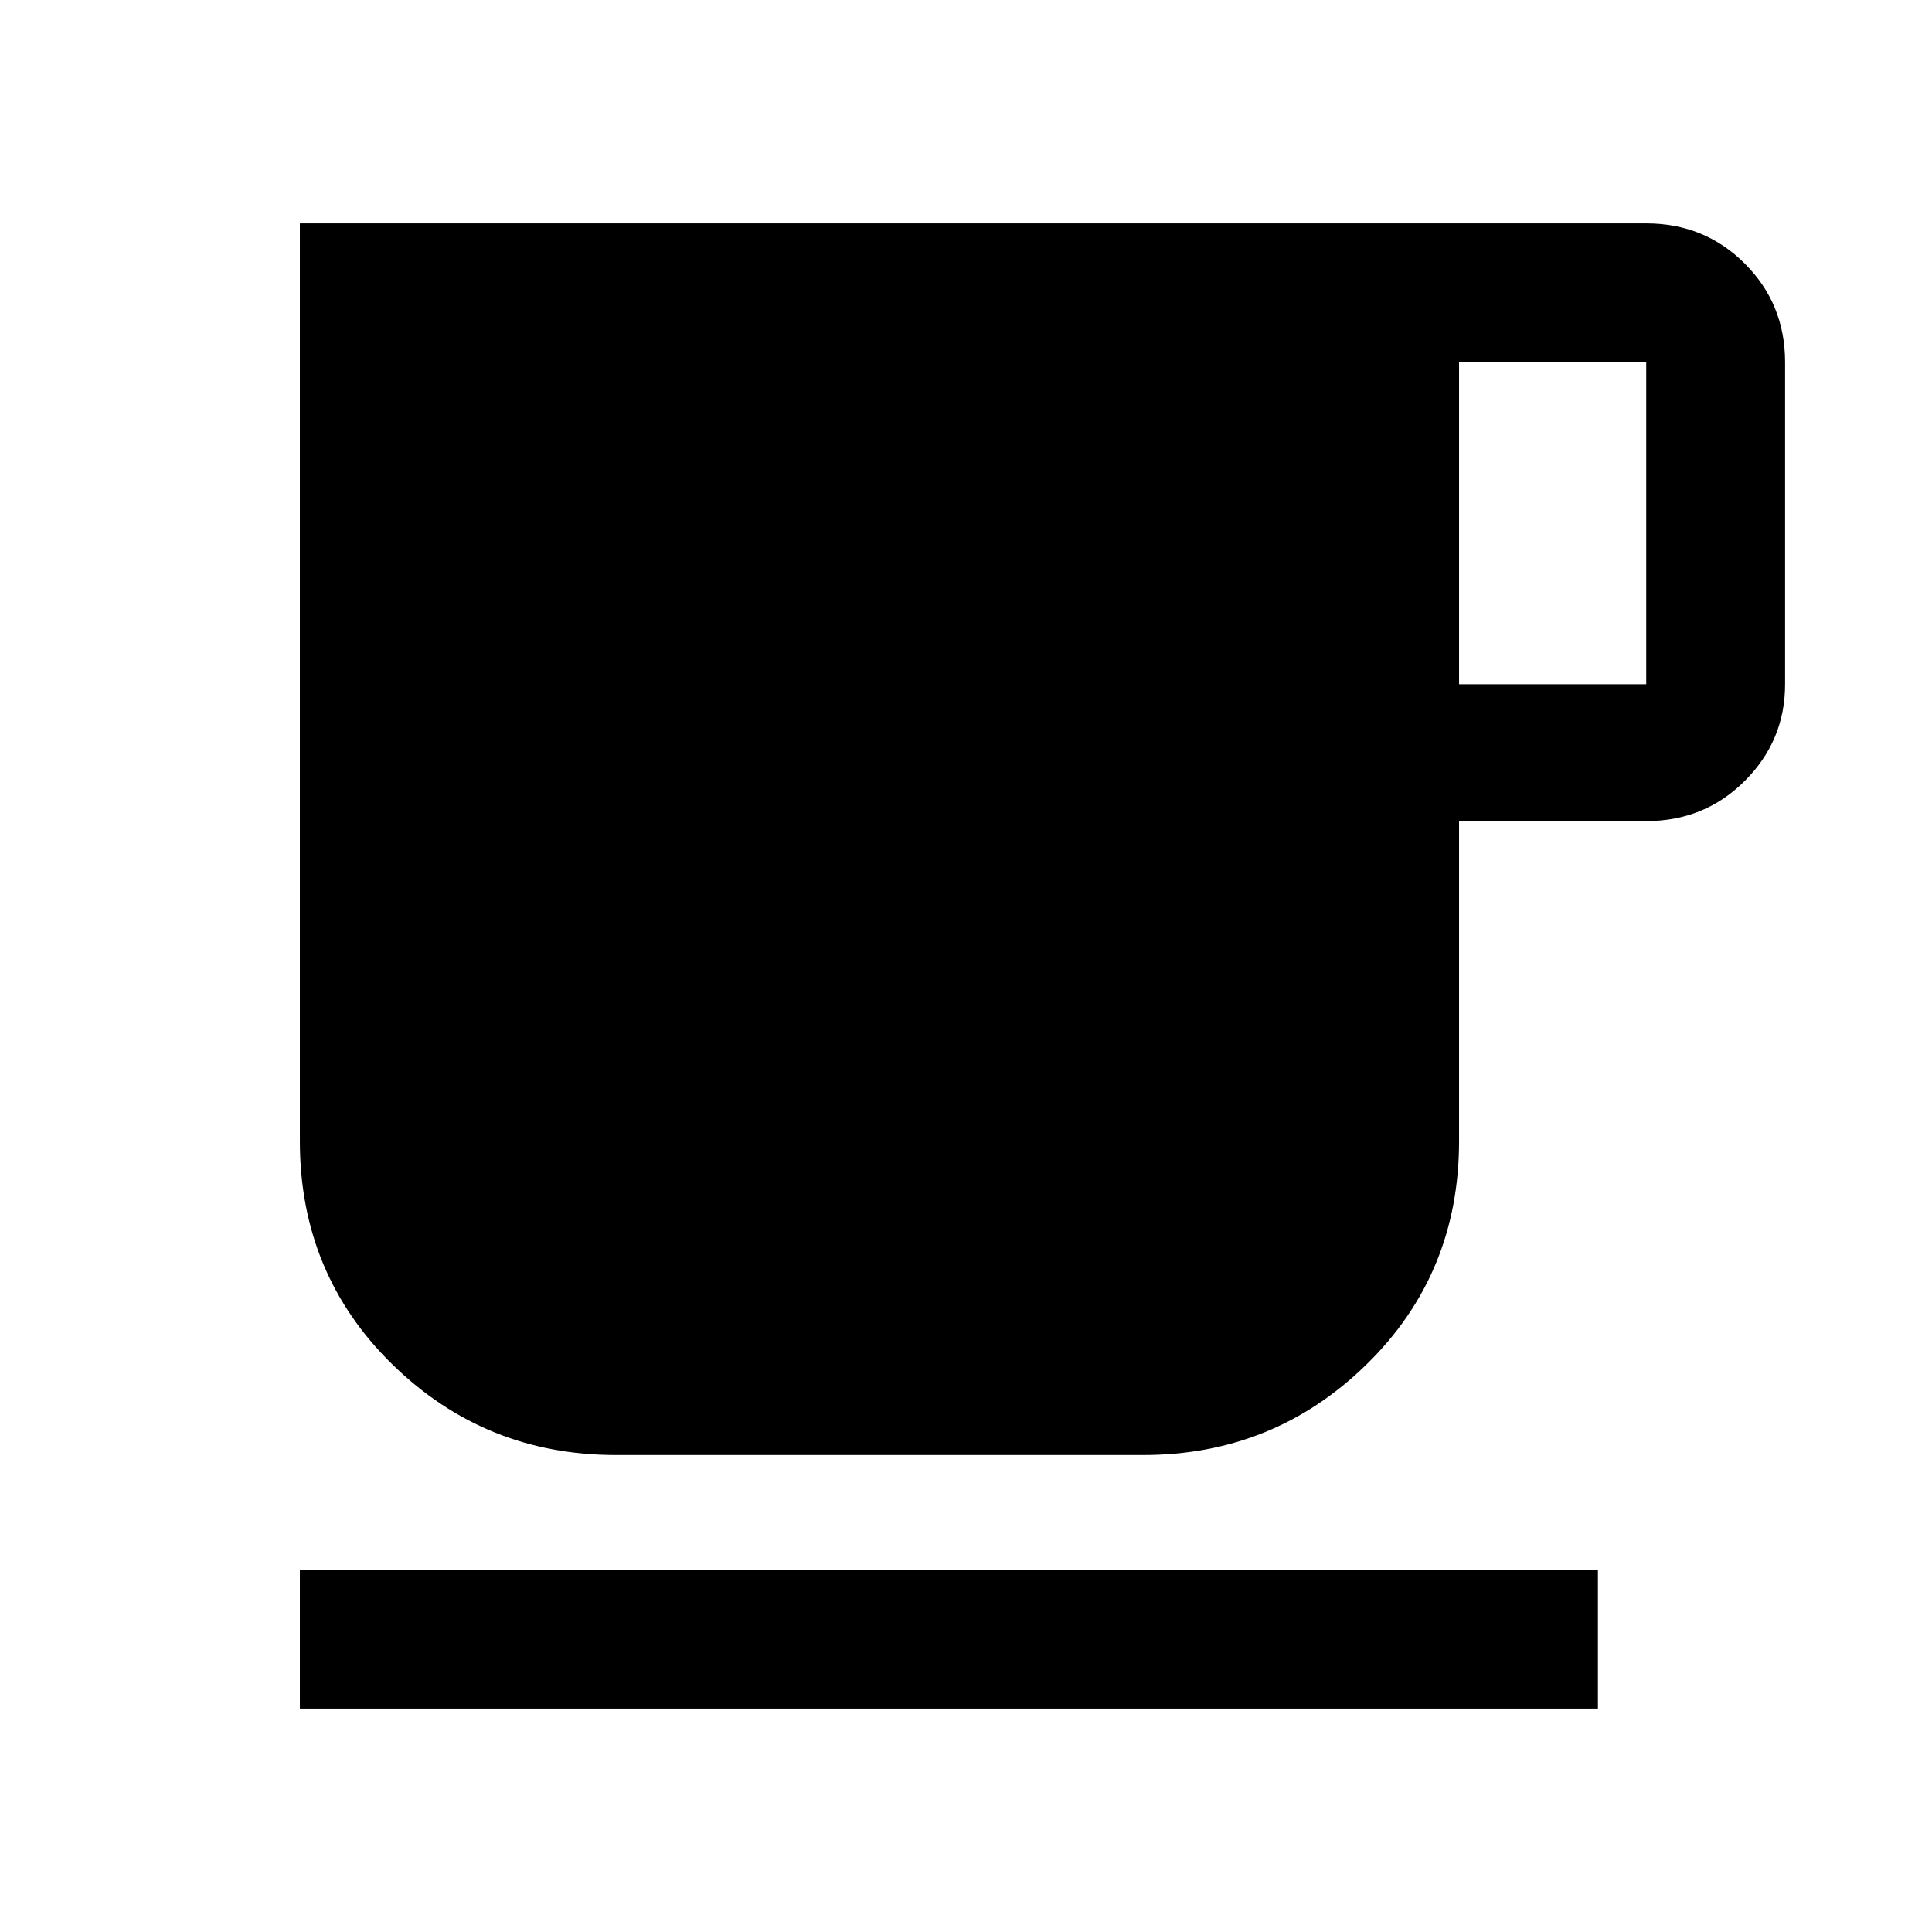 <svg xmlns="http://www.w3.org/2000/svg" width="48" height="48"><path d="M7.45 42.45V39H39.7v3.45zm7.85-6.3q-3.25 0-5.55-2.25t-2.3-5.55V5.55H40.9q1.45 0 2.45 1 1 1 1 2.45v8q0 1.4-1 2.4t-2.45 1h-4.65v7.95q0 3.3-2.3 5.55t-5.55 2.25zM36.25 17h4.65V9h-4.65z"/></svg>